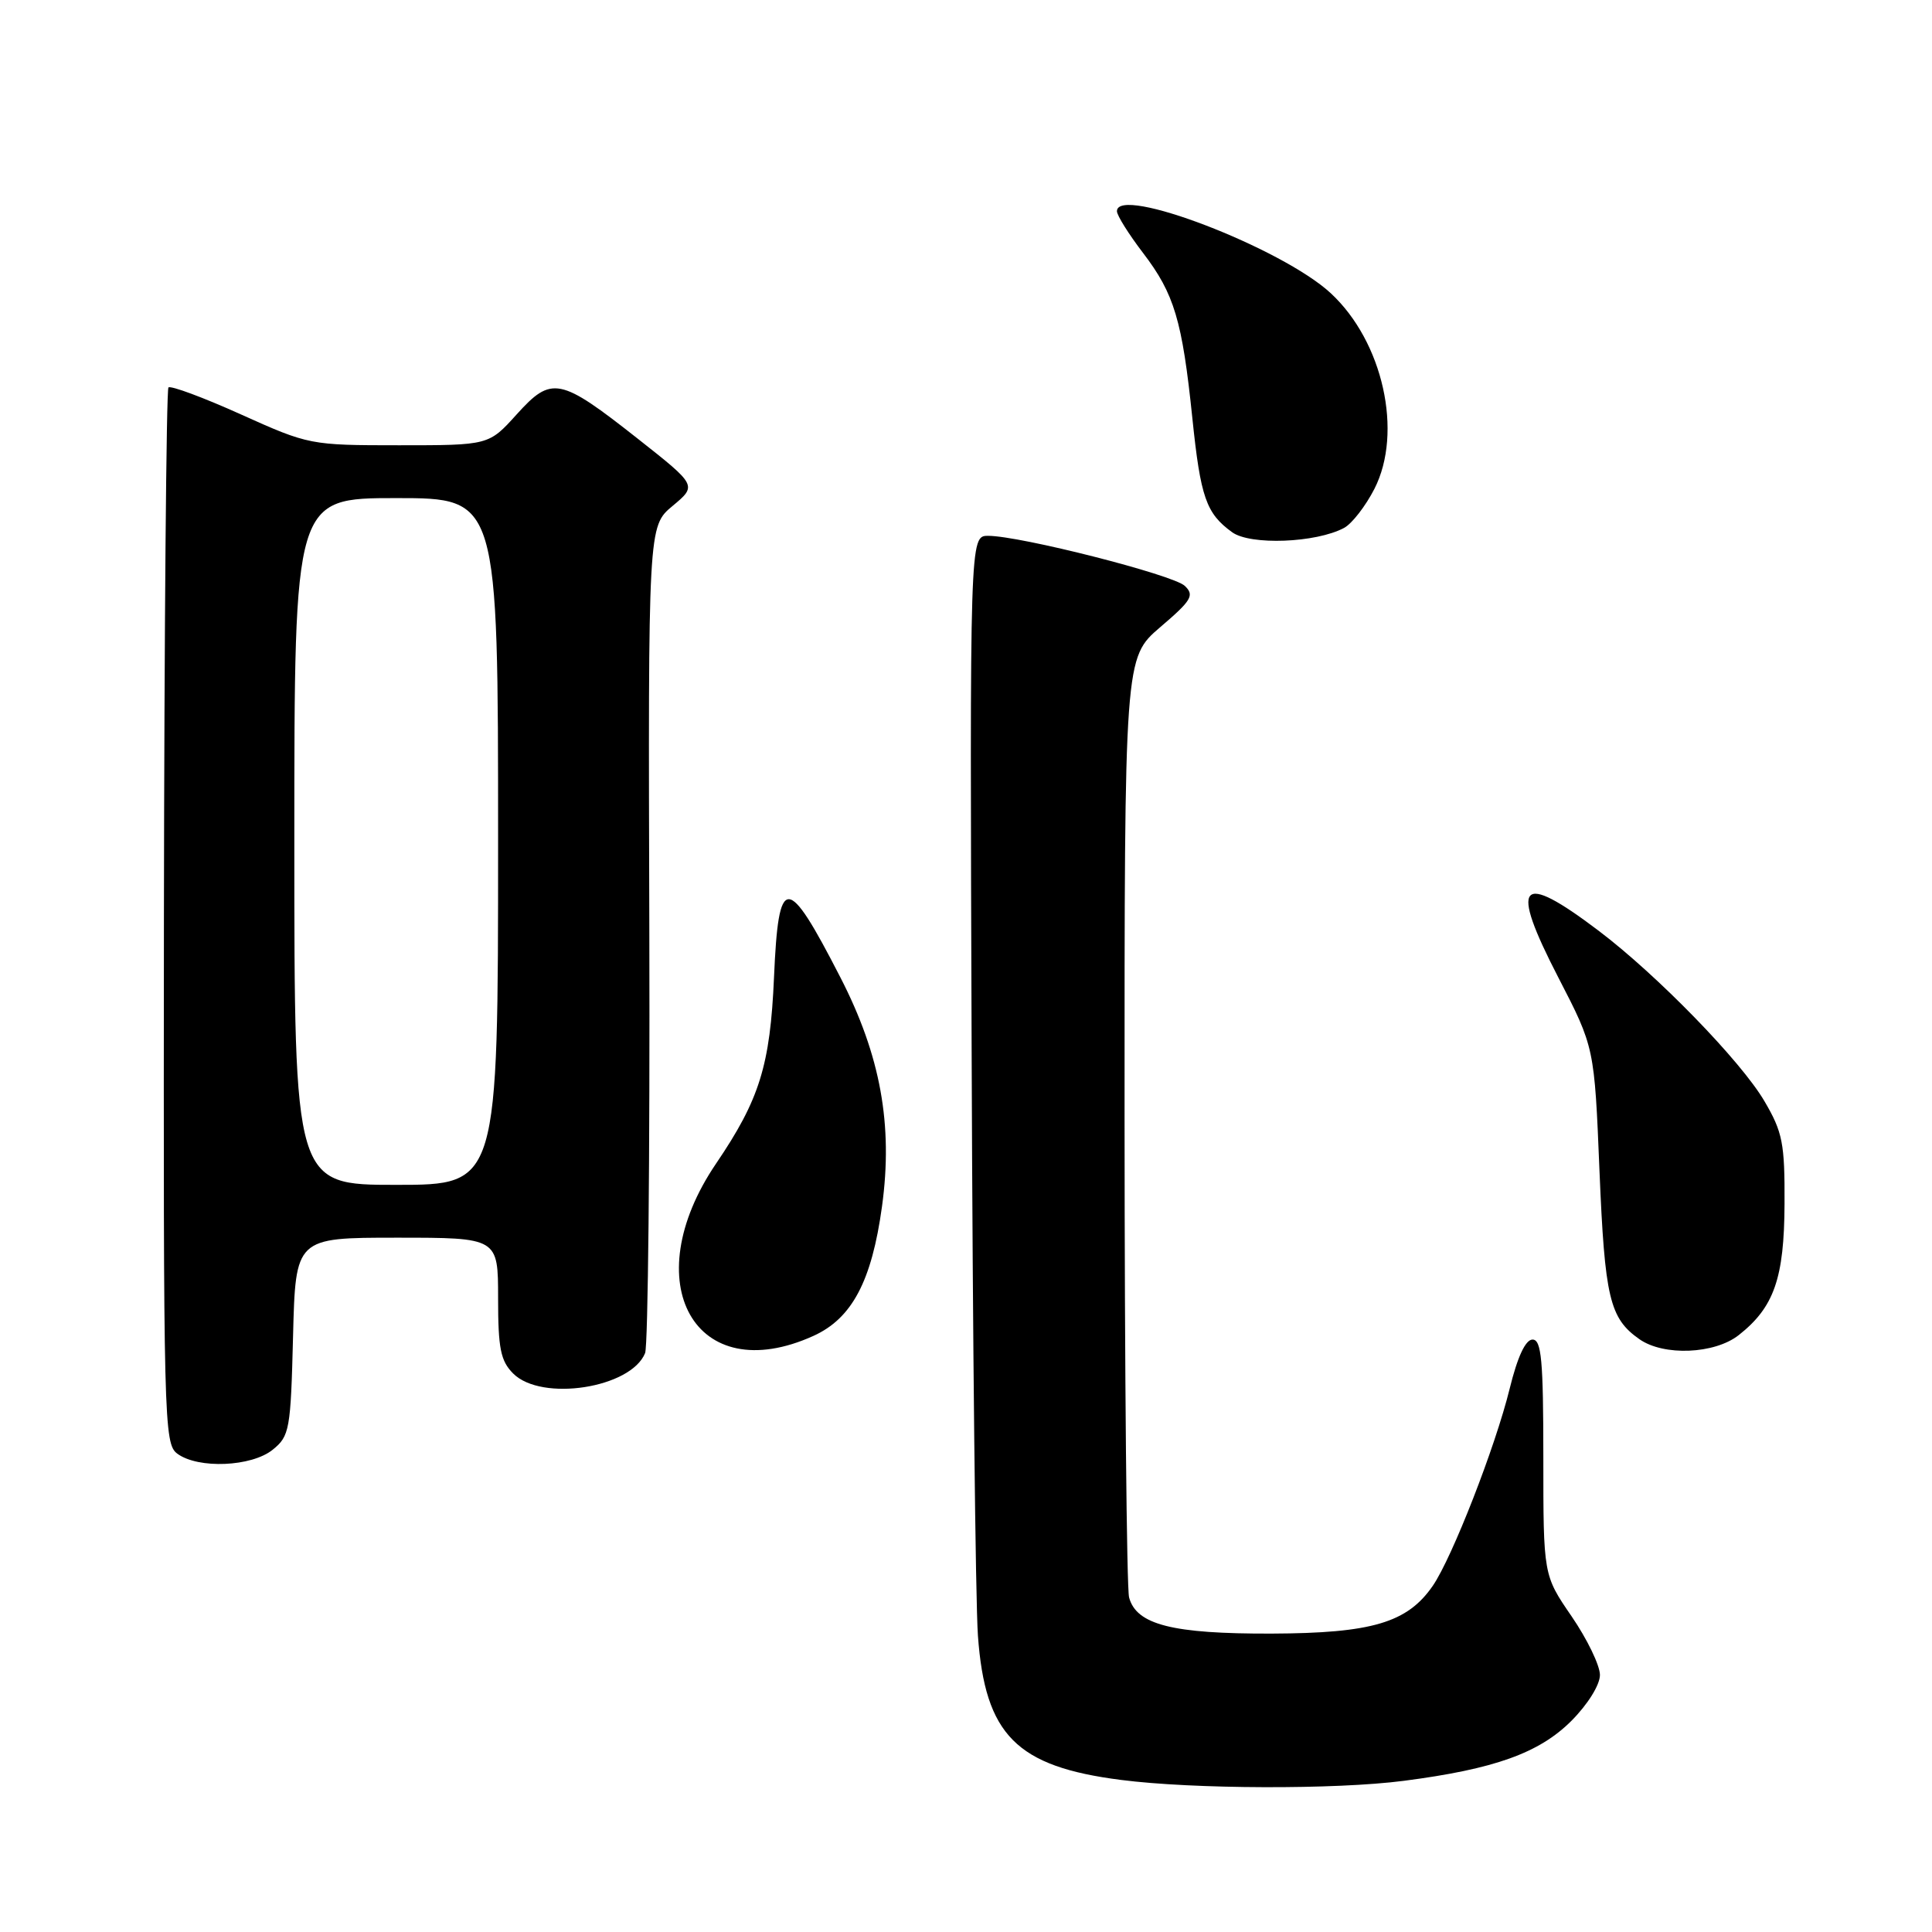 <?xml version="1.0" encoding="UTF-8" standalone="no"?>
<!DOCTYPE svg PUBLIC "-//W3C//DTD SVG 1.1//EN" "http://www.w3.org/Graphics/SVG/1.1/DTD/svg11.dtd" >
<svg xmlns="http://www.w3.org/2000/svg" xmlns:xlink="http://www.w3.org/1999/xlink" version="1.1" viewBox="0 0 256 256">
 <g >
 <path fill="currentColor"
d=" M 186.00 235.97 C 198.03 234.41 203.94 232.29 208.21 228.03 C 210.39 225.84 212.00 223.26 212.00 221.94 C 212.00 220.68 210.31 217.19 208.25 214.18 C 204.50 208.72 204.50 208.72 204.50 193.11 C 204.50 180.23 204.25 177.50 203.07 177.50 C 202.14 177.50 201.08 179.77 200.04 184.00 C 198.15 191.70 192.41 206.41 189.85 210.13 C 186.48 215.02 181.78 216.41 168.50 216.46 C 155.37 216.50 150.58 215.29 149.61 211.67 C 149.29 210.48 149.02 181.97 149.01 148.33 C 149.00 87.16 149.00 87.16 153.74 83.10 C 157.90 79.55 158.30 78.88 156.99 77.63 C 155.44 76.16 135.18 71.00 130.93 71.00 C 128.50 71.00 128.50 71.00 128.75 139.75 C 128.88 177.56 129.26 212.20 129.58 216.73 C 130.53 229.90 134.67 234.08 148.54 235.85 C 158.11 237.08 176.96 237.14 186.00 235.97 Z  M 36.14 192.09 C 38.37 190.29 38.52 189.45 38.83 177.09 C 39.16 164.00 39.16 164.00 52.58 164.00 C 66.00 164.00 66.00 164.00 66.00 172.00 C 66.00 178.67 66.33 180.33 68.00 182.00 C 71.77 185.77 83.61 183.93 85.48 179.29 C 85.87 178.30 86.12 153.25 86.04 123.62 C 85.88 69.74 85.88 69.74 89.12 67.04 C 92.37 64.33 92.37 64.33 84.52 58.14 C 74.18 49.99 73.10 49.77 68.46 54.91 C 64.77 59.00 64.77 59.00 52.89 59.00 C 41.13 59.00 40.91 58.96 31.92 54.91 C 26.93 52.66 22.61 51.06 22.32 51.34 C 22.04 51.63 21.77 83.23 21.72 121.56 C 21.65 188.55 21.71 191.32 23.51 192.63 C 26.28 194.66 33.34 194.36 36.14 192.09 Z  M 107.79 177.01 C 112.90 174.69 115.51 169.75 116.87 159.86 C 118.35 149.05 116.68 139.86 111.35 129.50 C 104.26 115.70 103.16 115.70 102.56 129.50 C 102.05 141.17 100.65 145.68 94.89 154.17 C 84.14 170.00 92.12 184.12 107.79 177.01 Z  M 230.39 176.91 C 235.08 173.22 236.42 169.37 236.46 159.50 C 236.50 151.48 236.20 150.00 233.79 145.90 C 230.68 140.60 219.60 129.21 211.83 123.33 C 201.29 115.35 199.96 116.89 206.49 129.53 C 211.27 138.78 211.27 138.78 211.94 155.14 C 212.64 171.98 213.28 174.68 217.23 177.45 C 220.45 179.71 227.18 179.43 230.39 176.91 Z  M 178.10 69.95 C 179.14 69.39 180.95 67.06 182.12 64.77 C 185.93 57.29 183.26 45.28 176.34 38.86 C 169.88 32.86 148.00 24.47 148.00 27.99 C 148.00 28.54 149.56 31.03 151.47 33.53 C 155.60 38.94 156.65 42.44 157.99 55.38 C 159.08 65.92 159.82 68.03 163.26 70.52 C 165.68 72.28 174.38 71.94 178.10 69.95 Z  M 39.00 111.50 C 39.00 66.00 39.00 66.00 52.50 66.00 C 66.00 66.00 66.00 66.00 66.00 111.50 C 66.00 157.00 66.00 157.00 52.50 157.00 C 39.00 157.00 39.00 157.00 39.00 111.50 Z "/>
</g>
</svg>